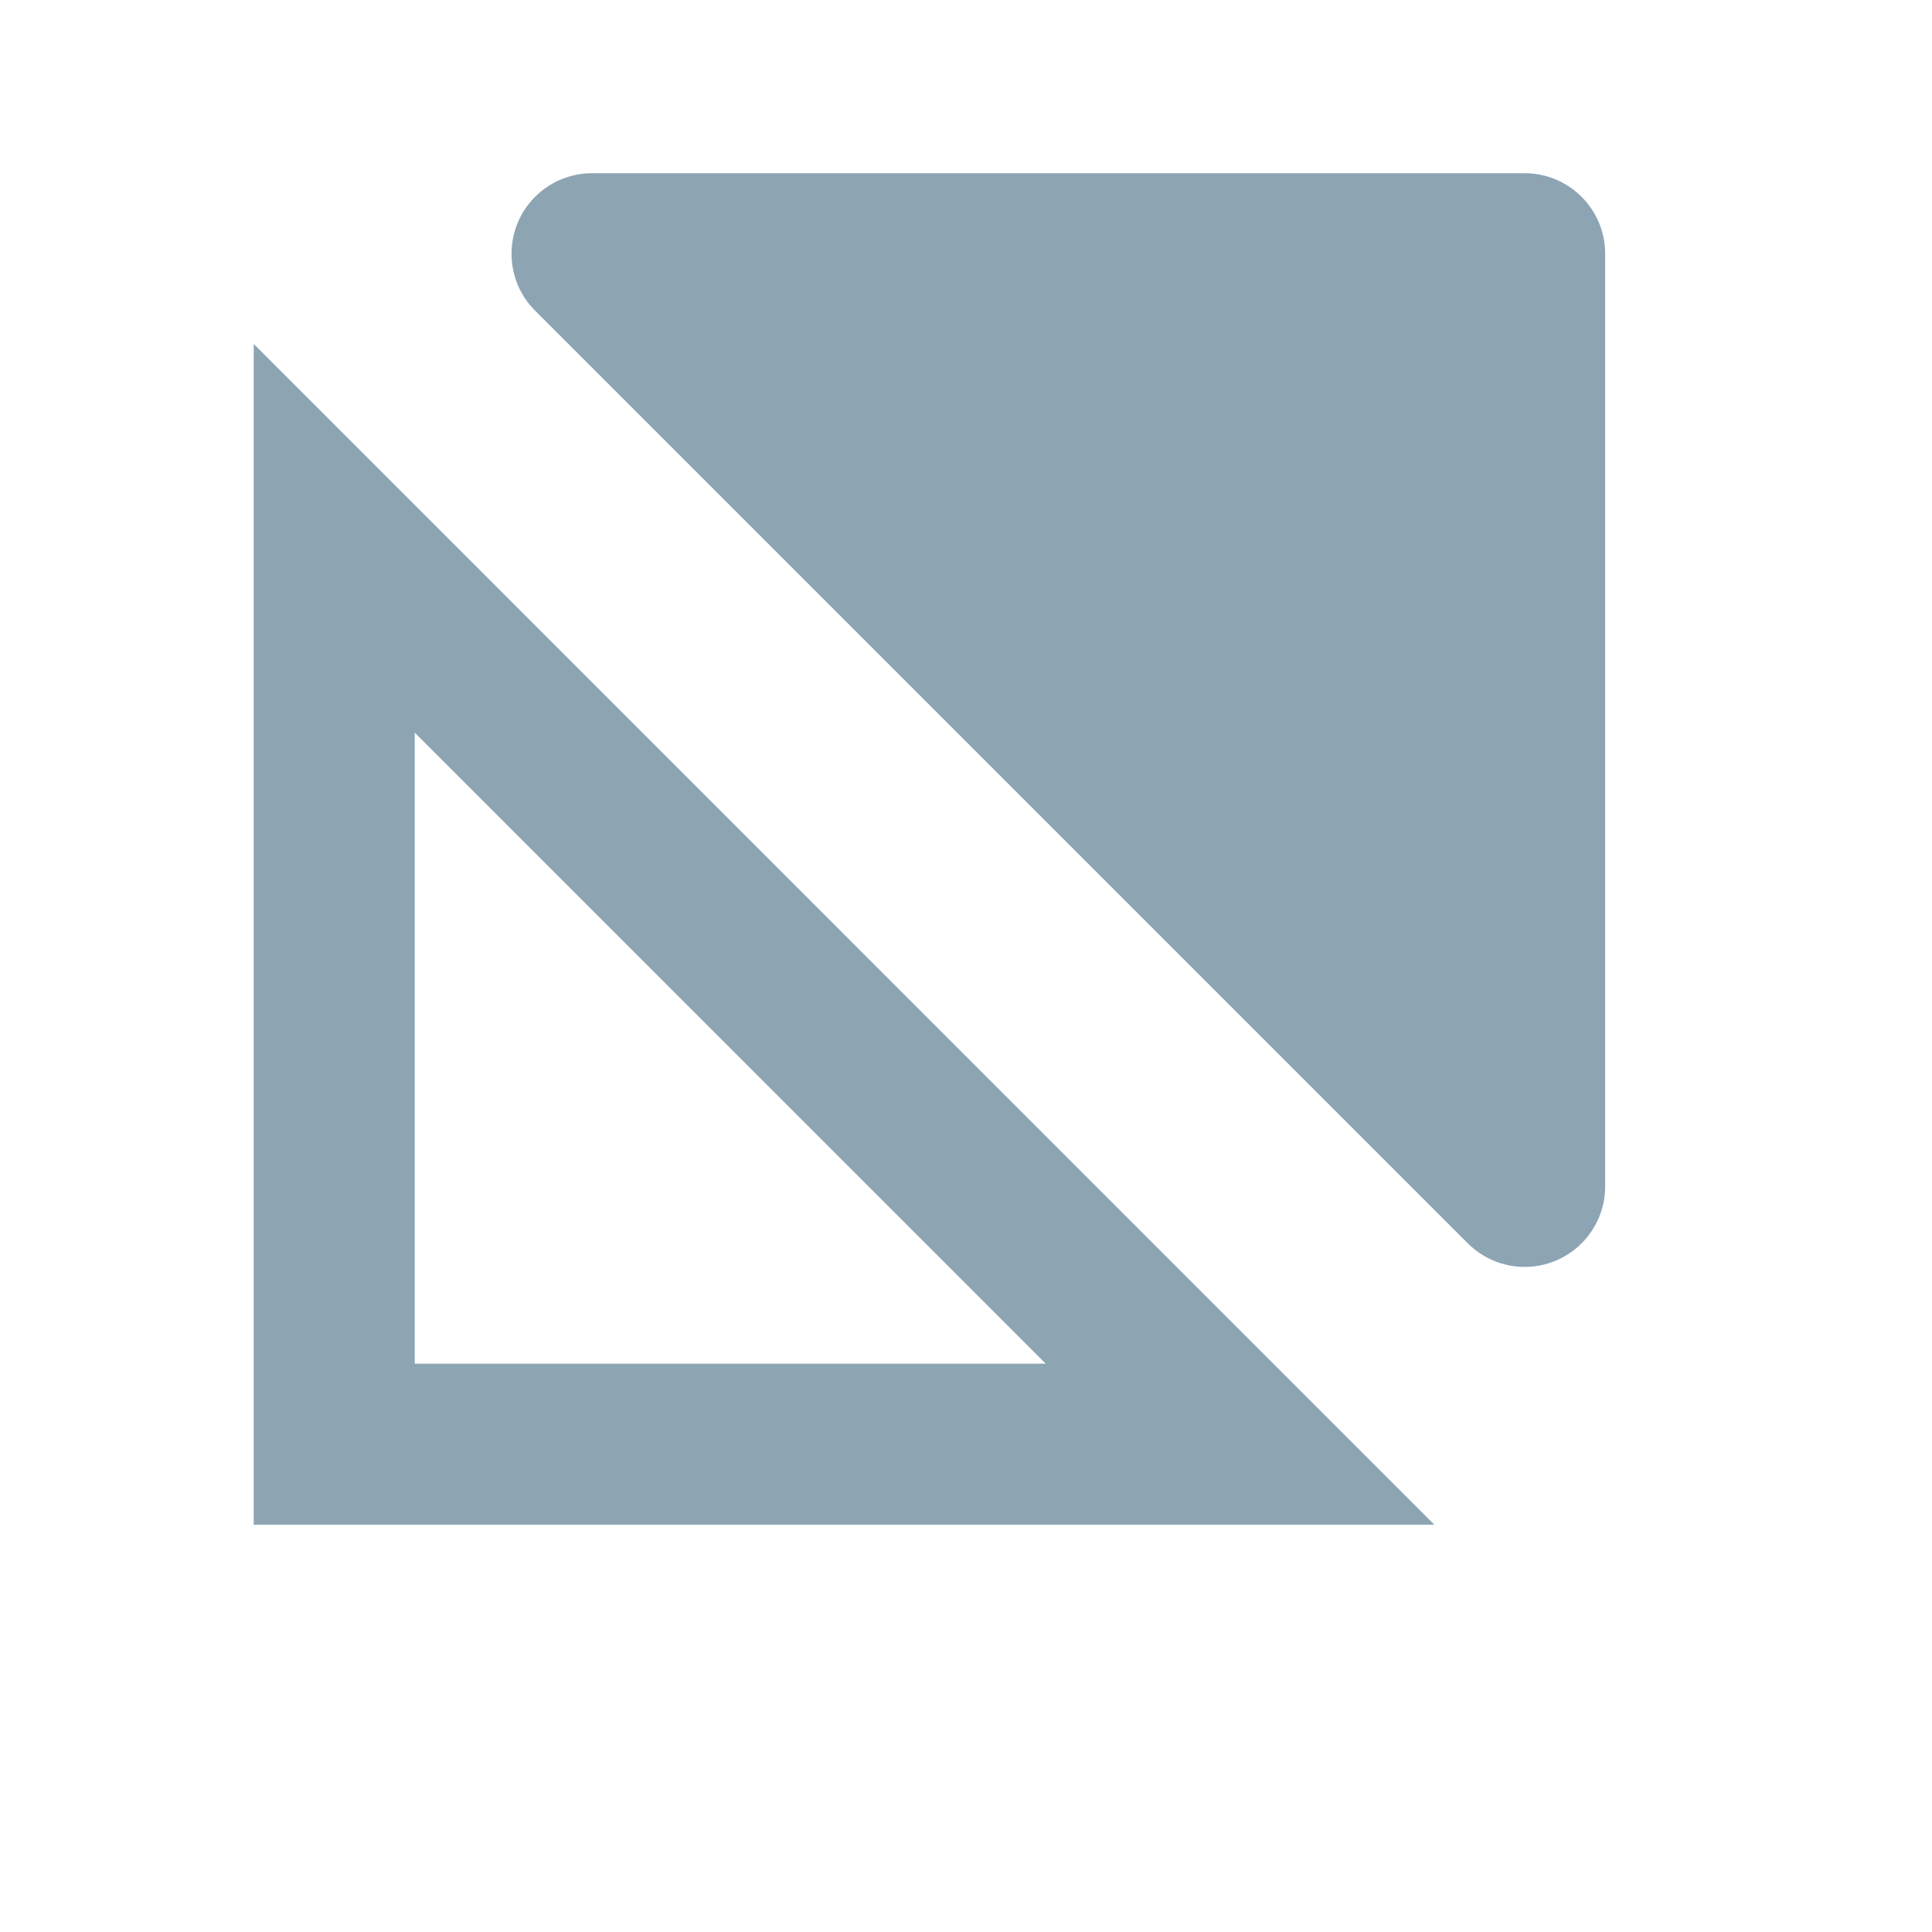 <svg xmlns="http://www.w3.org/2000/svg" width="24" height="24" viewBox="0 0 24 24">
    <g fill="none" fill-rule="evenodd">
        <path fill="#8DA4B3" d="M19.94 3.152v11.586c0 .552-.448 1-1 1-.265 0-.52-.106-.707-.293L6.647 3.859c-.39-.39-.39-1.024 0-1.414.188-.188.442-.293.707-.293H18.94c.552 0 1 .448 1 1z"/>
        <path stroke="#8DA4B3" stroke-width="2" d="M4.152 6.687V17.94h11.252L4.152 6.687z"/>
    </g>
</svg>
